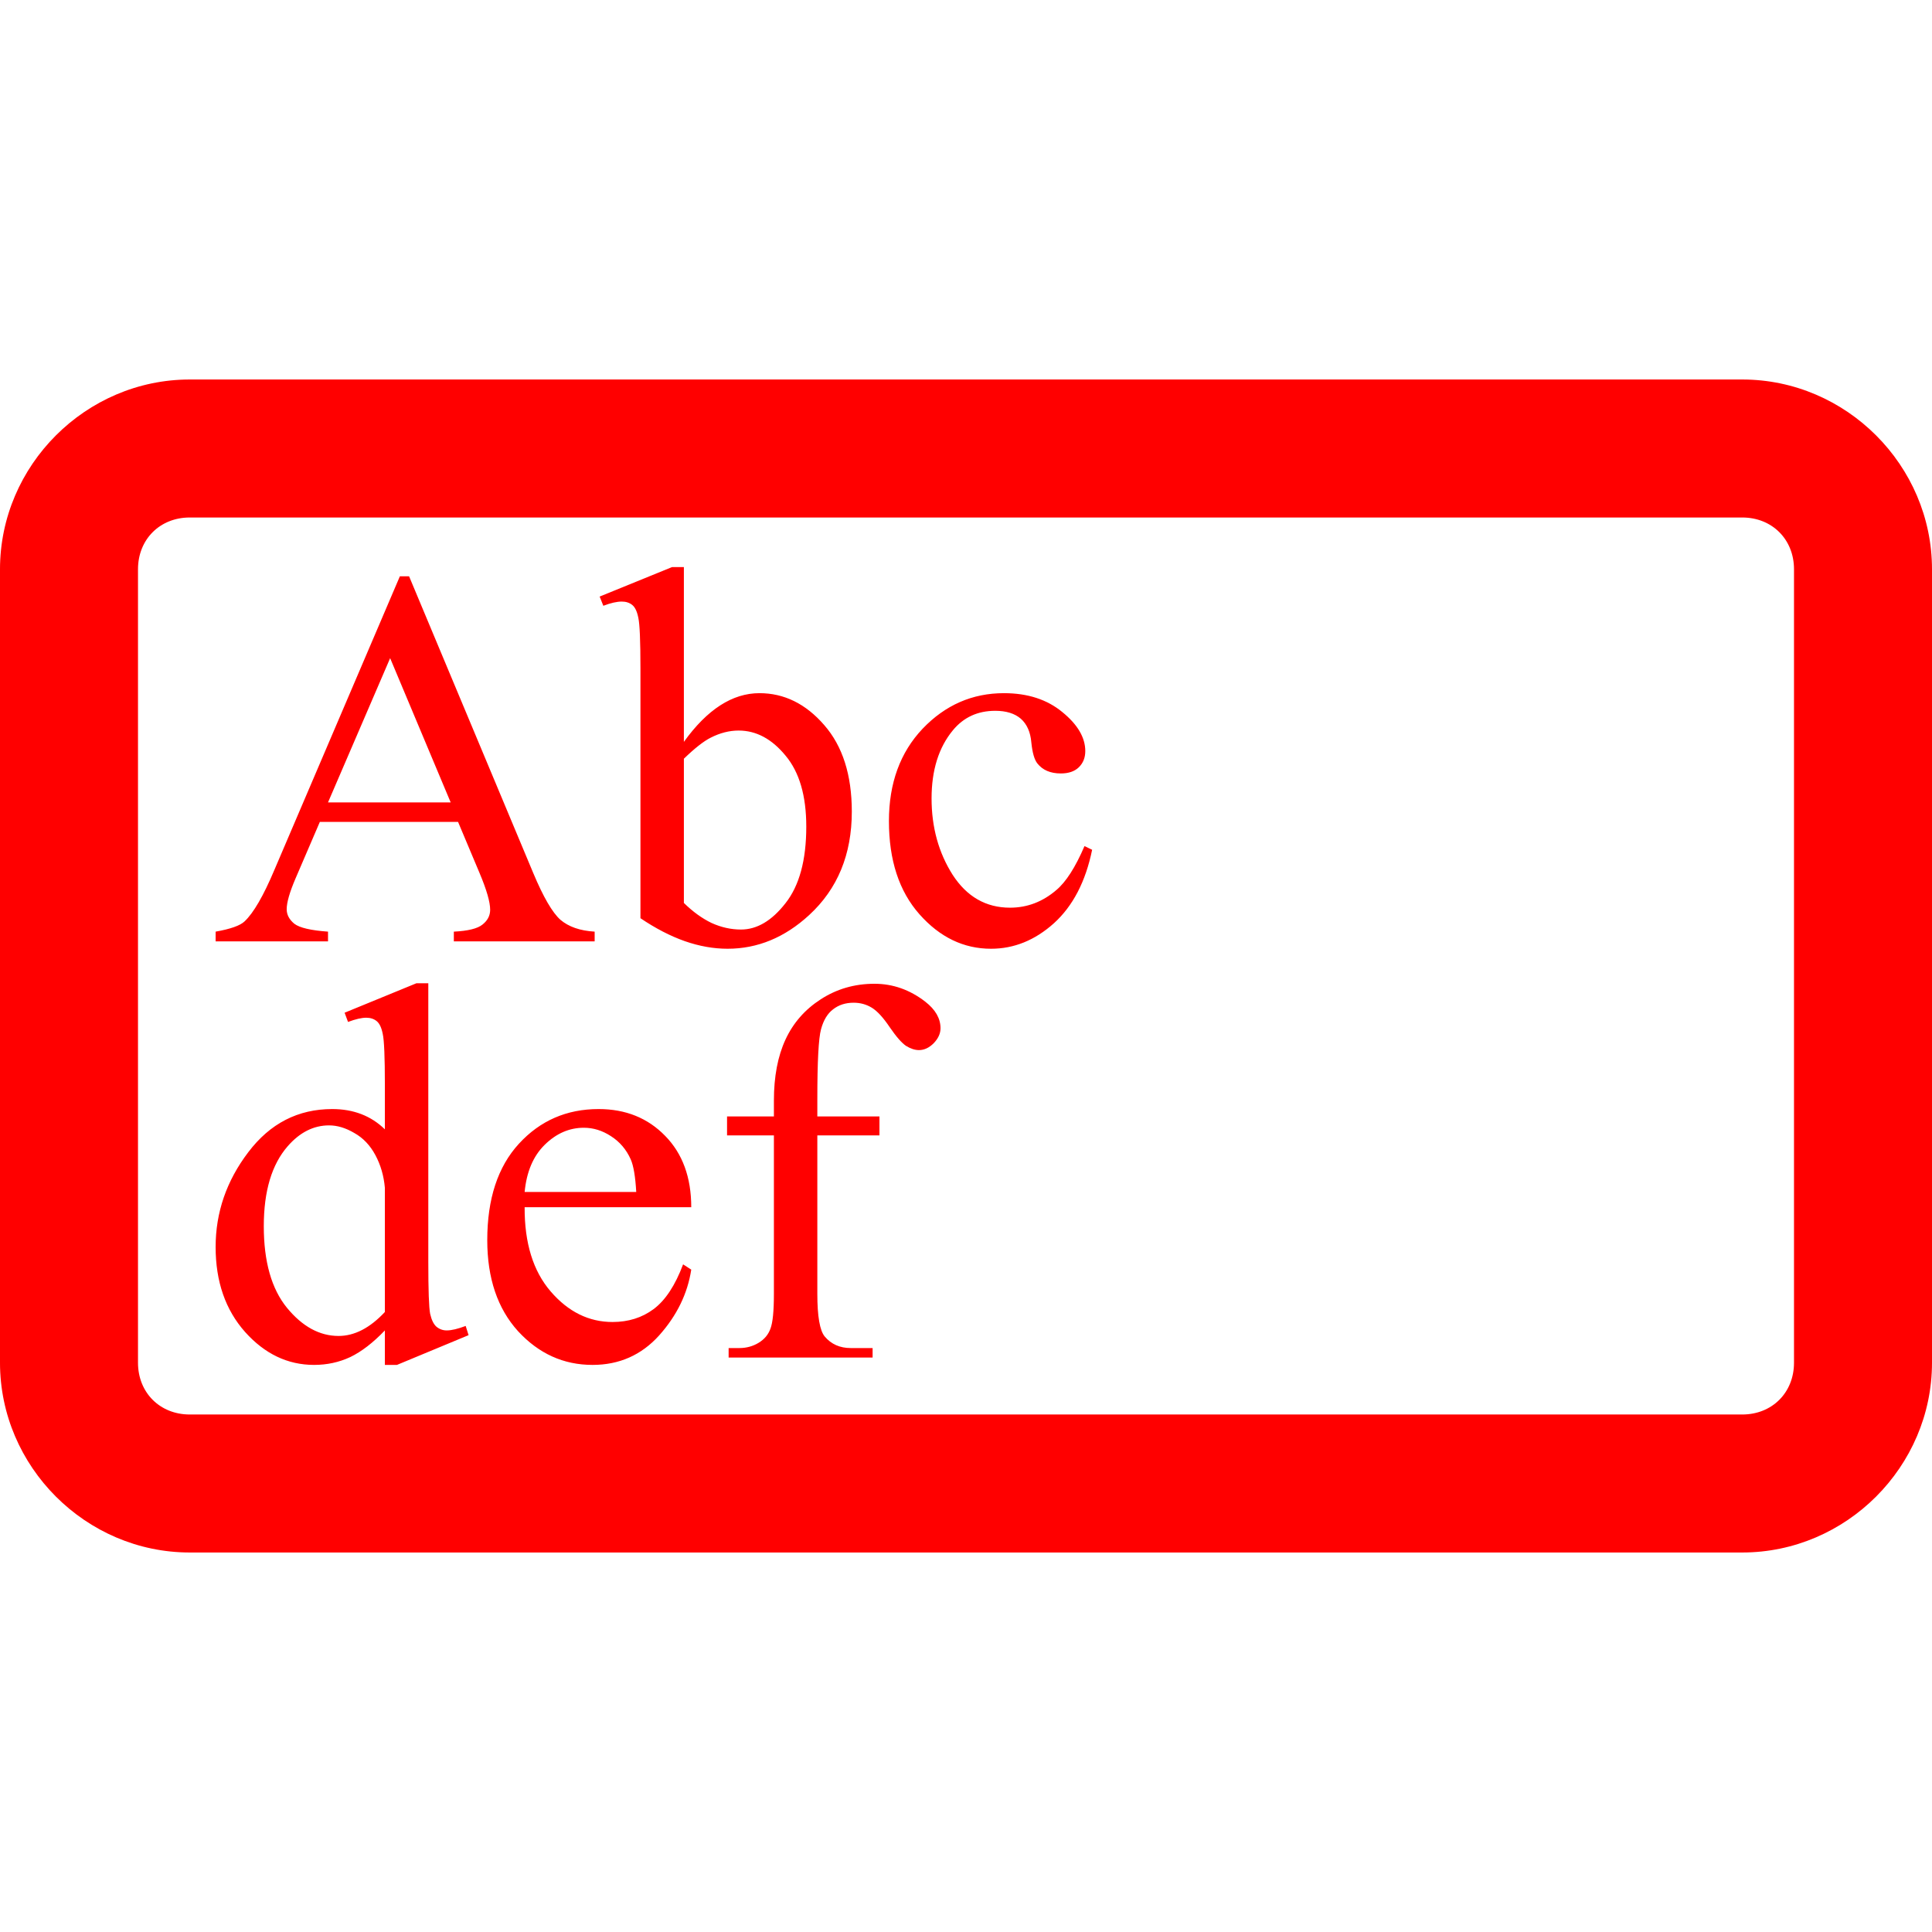 <?xml version="1.0" encoding="UTF-8" standalone="no"?>
<svg xmlns:svg="http://www.w3.org/2000/svg" xmlns="http://www.w3.org/2000/svg" version="1.1" width="1792" height="1792" viewBox="0 0 1792 1792">
  <path fill="red" d="M 176,352 C 79.603,352 0,431.603 0,528 l 0,736 c 0,96.397 79.603,176 176,176 l 1440,0 c 96.397,0 176,-79.603 176,-176 l 0,-736 c 0,-96.397 -79.603,-176 -176,-176 l -1440,0 z m 0,128 1440,0 c 27.699,0 48,20.301 48,48 l 0,736 c 0,27.699 -20.301,48 -48,48 l -1440,0 c -27.699,0 -48,-20.301 -48,-48 l 0,-736 c 0,-27.699 20.301,-48 48,-48 z" />
  <path fill="red" d="m 758.106,1053.109 0,146.973 q 0,31.25 6.836,39.551 9.033,10.742 24.17,10.742 l 20.264,0 0,8.789 -133.545,0 0,-8.789 10.01,0 q 9.766,0 17.822,-4.883 8.057,-4.883 10.986,-13.184 3.174,-8.301 3.174,-32.227 l 0,-146.973 -43.457,0 0,-17.578 43.457,0 0,-14.648 q 0,-33.447 10.742,-56.641 10.742,-23.193 32.715,-37.353 22.217,-14.404 49.805,-14.404 25.635,0 47.119,16.602 14.16,10.986 14.16,24.658 0,7.324 -6.348,13.916 -6.348,6.348 -13.672,6.348 -5.615,0 -11.963,-3.906 -6.104,-4.15 -15.137,-17.334 -9.033,-13.428 -16.602,-18.066 -7.568,-4.639 -16.846,-4.639 -11.23,0 -19.043,6.104 -7.812,5.859 -11.23,18.555 -3.418,12.451 -3.418,64.697 l 0,16.113 57.617,0 0,17.578 -57.617,0 z m -271.484,66.65 q -0.244,49.805 24.17,78.125 24.414,28.32 57.373,28.32 21.973,0 38.086,-11.963 16.357,-12.207 27.344,-41.504 l 7.568,4.883 q -5.127,33.447 -29.785,61.035 Q 586.719,1266 549.609,1266 q -40.283,0 -69.092,-31.25 -28.564,-31.494 -28.564,-84.473 0,-57.373 29.297,-89.355 29.541,-32.227 73.975,-32.227 37.598,0 61.768,24.902 24.17,24.658 24.17,66.162 l -154.541,0 z m 0,-14.16 103.516,0 q -1.221,-21.484 -5.127,-30.273 -6.104,-13.672 -18.311,-21.484 -11.963,-7.812 -25.146,-7.812 -20.264,0 -36.377,15.869 -15.869,15.625 -18.555,43.701 z m -129.639,128.418 Q 340.625,1251.107 325,1258.676 309.375,1266 291.309,1266 254.688,1266 227.344,1235.482 200,1204.721 200,1156.625 q 0,-48.096 30.273,-87.891 30.273,-40.039 77.881,-40.039 29.541,0 48.828,18.799 l 0,-41.26 q 0,-38.33 -1.953,-47.119 -1.709,-8.789 -5.615,-11.963 -3.906,-3.174 -9.766,-3.174 -6.348,0 -16.846,3.906 l -3.174,-8.545 66.65,-27.344 10.986,0 0,258.545 q 0,39.307 1.709,48.096 1.953,8.545 5.859,11.963 4.15,3.418 9.521,3.418 6.592,0 17.578,-4.15 l 2.686,8.545 -66.406,27.588 -11.23,0 0,-31.982 z m 0,-17.09 0,-115.234 q -1.465,-16.602 -8.789,-30.273 -7.324,-13.672 -19.531,-20.508 -11.963,-7.08 -23.438,-7.08 -21.484,0 -38.33,19.287 -22.217,25.391 -22.217,74.219 0,49.316 21.484,75.684 21.484,26.123 47.852,26.123 22.217,0 42.969,-22.217 z M 1012.988,788.203 q -9.033,44.189 -35.4,68.115 Q 951.221,880 919.238,880 q -38.086,0 -66.406,-31.983 -28.32,-31.982 -28.32,-86.426 0,-52.734 31.25,-85.693 31.494,-32.959 75.439,-32.959 32.959,0 54.199,17.578 21.24,17.334 21.24,36.133 0,9.277 -6.104,15.137 -5.859,5.615 -16.602,5.615 -14.404,0 -21.729,-9.277 -4.15,-5.127 -5.615,-19.531 -1.221,-14.404 -9.766,-21.973 -8.545,-7.324 -23.682,-7.324 -24.414,0 -39.307,18.066 -19.775,23.926 -19.775,63.232 0,40.039 19.531,70.801 19.775,30.518 53.223,30.518 23.926,0 42.969,-16.357 13.428,-11.23 26.123,-40.772 l 7.08,3.418 z M 634.326,688.106 q 32.471,-45.166 70.068,-45.166 34.424,0 60.059,29.541 25.635,29.297 25.635,80.322 0,59.57 -39.551,95.947 -33.935,31.25 -75.684,31.25 -19.531,0 -39.795,-7.08 -20.02,-7.08 -41.016,-21.24 l 0,-231.689 q 0,-38.086 -1.953,-46.875 -1.709,-8.789 -5.615,-11.963 -3.906,-3.174 -9.766,-3.174 -6.836,0 -17.09,3.906 l -3.418,-8.545 67.139,-27.344 10.986,0 0,162.109 z m 0,15.625 0,133.789 q 12.451,12.207 25.635,18.555 13.428,6.104 27.344,6.104 22.217,0 41.26,-24.414 19.287,-24.414 19.287,-71.045 0,-42.969 -19.287,-65.918 -19.043,-23.193 -43.457,-23.193 -12.939,0 -25.879,6.592 -9.766,4.883 -24.902,19.531 z m -209.473,58.594 -128.174,0 -22.461,52.246 q -8.301,19.287 -8.301,28.809 0,7.568 7.08,13.428 7.324,5.615 31.25,7.324 l 0,9.033 -104.248,0 0,-9.033 q 20.752,-3.662 26.855,-9.521 12.451,-11.719 27.588,-47.607 l 116.455,-272.461 8.545,0 115.234,275.391 q 13.916,33.203 25.146,43.213 11.475,9.766 31.738,10.986 l 0,9.033 -130.615,0 0,-9.033 q 19.775,-0.977 26.611,-6.592 7.08,-5.615 7.08,-13.672 0,-10.742 -9.766,-33.935 l -20.02,-47.607 z m -6.836,-18.066 -56.152,-133.789 -57.617,133.789 113.77,0 z" />
</svg>
